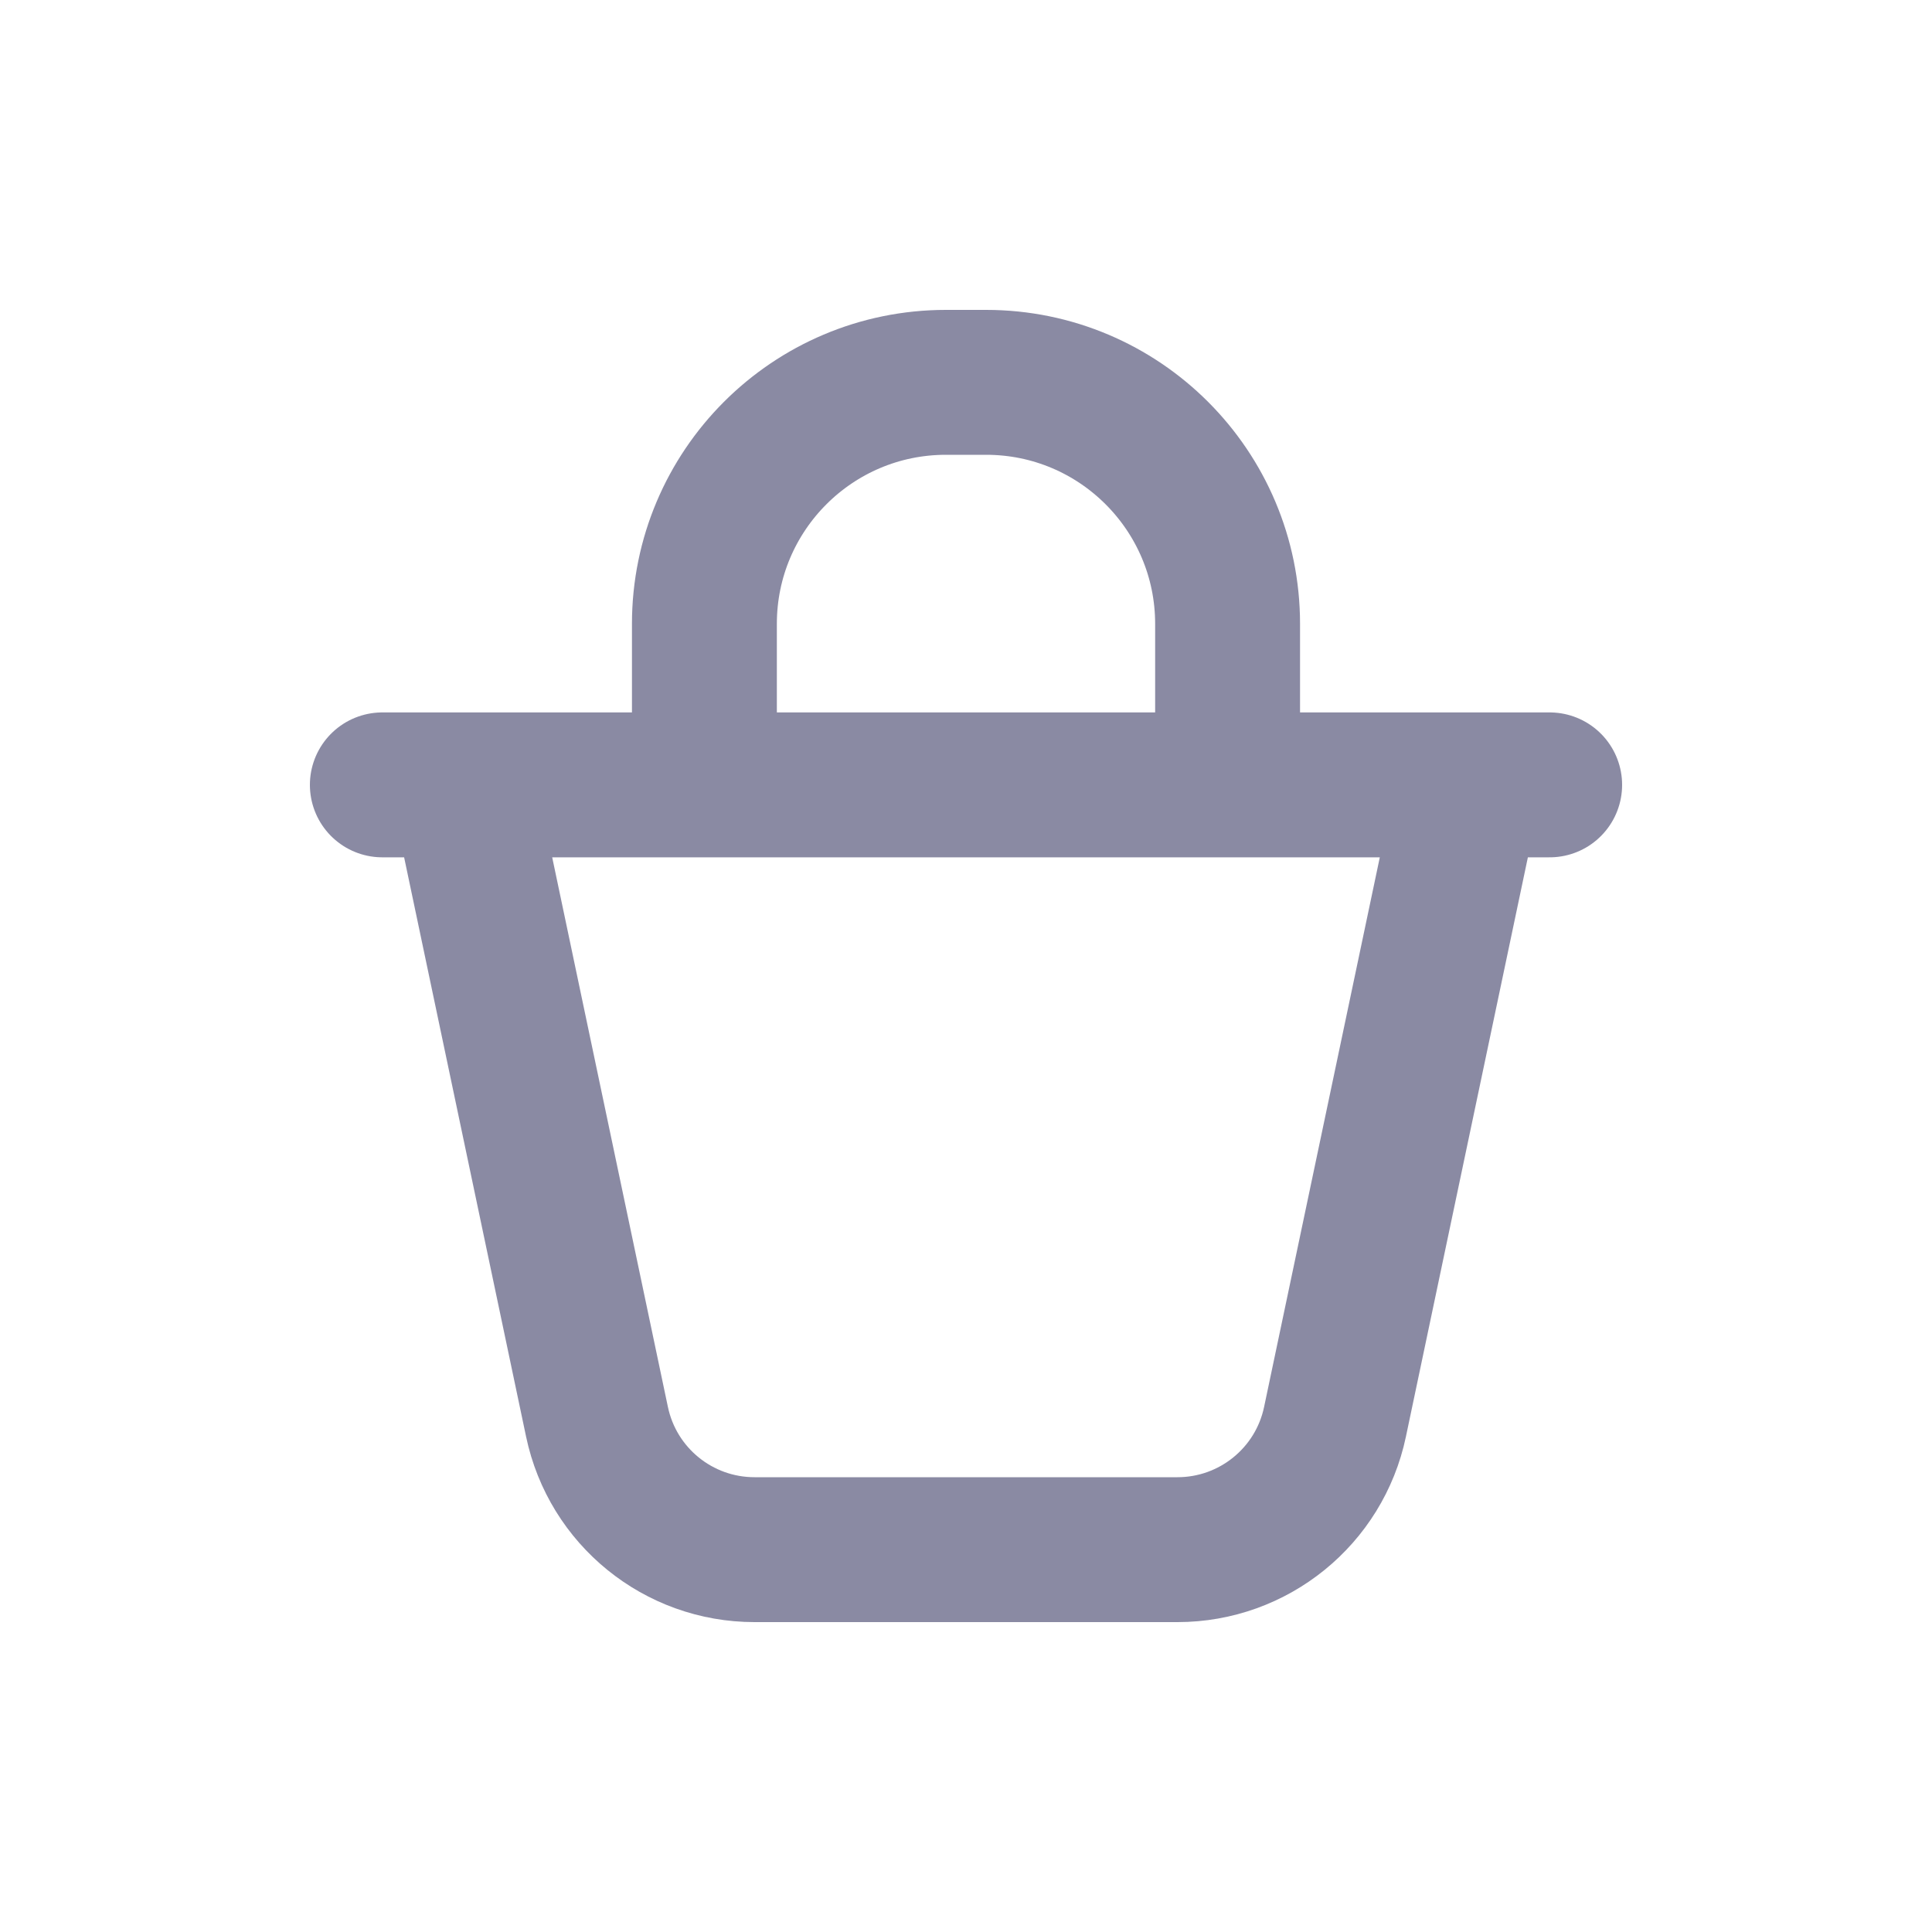 <svg width="20" height="20" viewBox="0 0 20 20" fill="none" xmlns="http://www.w3.org/2000/svg">
<path d="M7.292 7.917V6.458C7.292 5.078 8.411 3.958 9.792 3.958H10.208C11.589 3.958 12.708 5.078 12.708 6.458V7.917M16.042 8.125H3.958M15.208 8.125L13.82 14.718C13.658 15.49 12.977 16.042 12.189 16.042H7.811C7.022 16.042 6.342 15.49 6.18 14.718L4.792 8.125H15.208Z" stroke="#8A8AA3" stroke-width="1.5" stroke-linecap="round" stroke-linejoin="round"/>
</svg>
